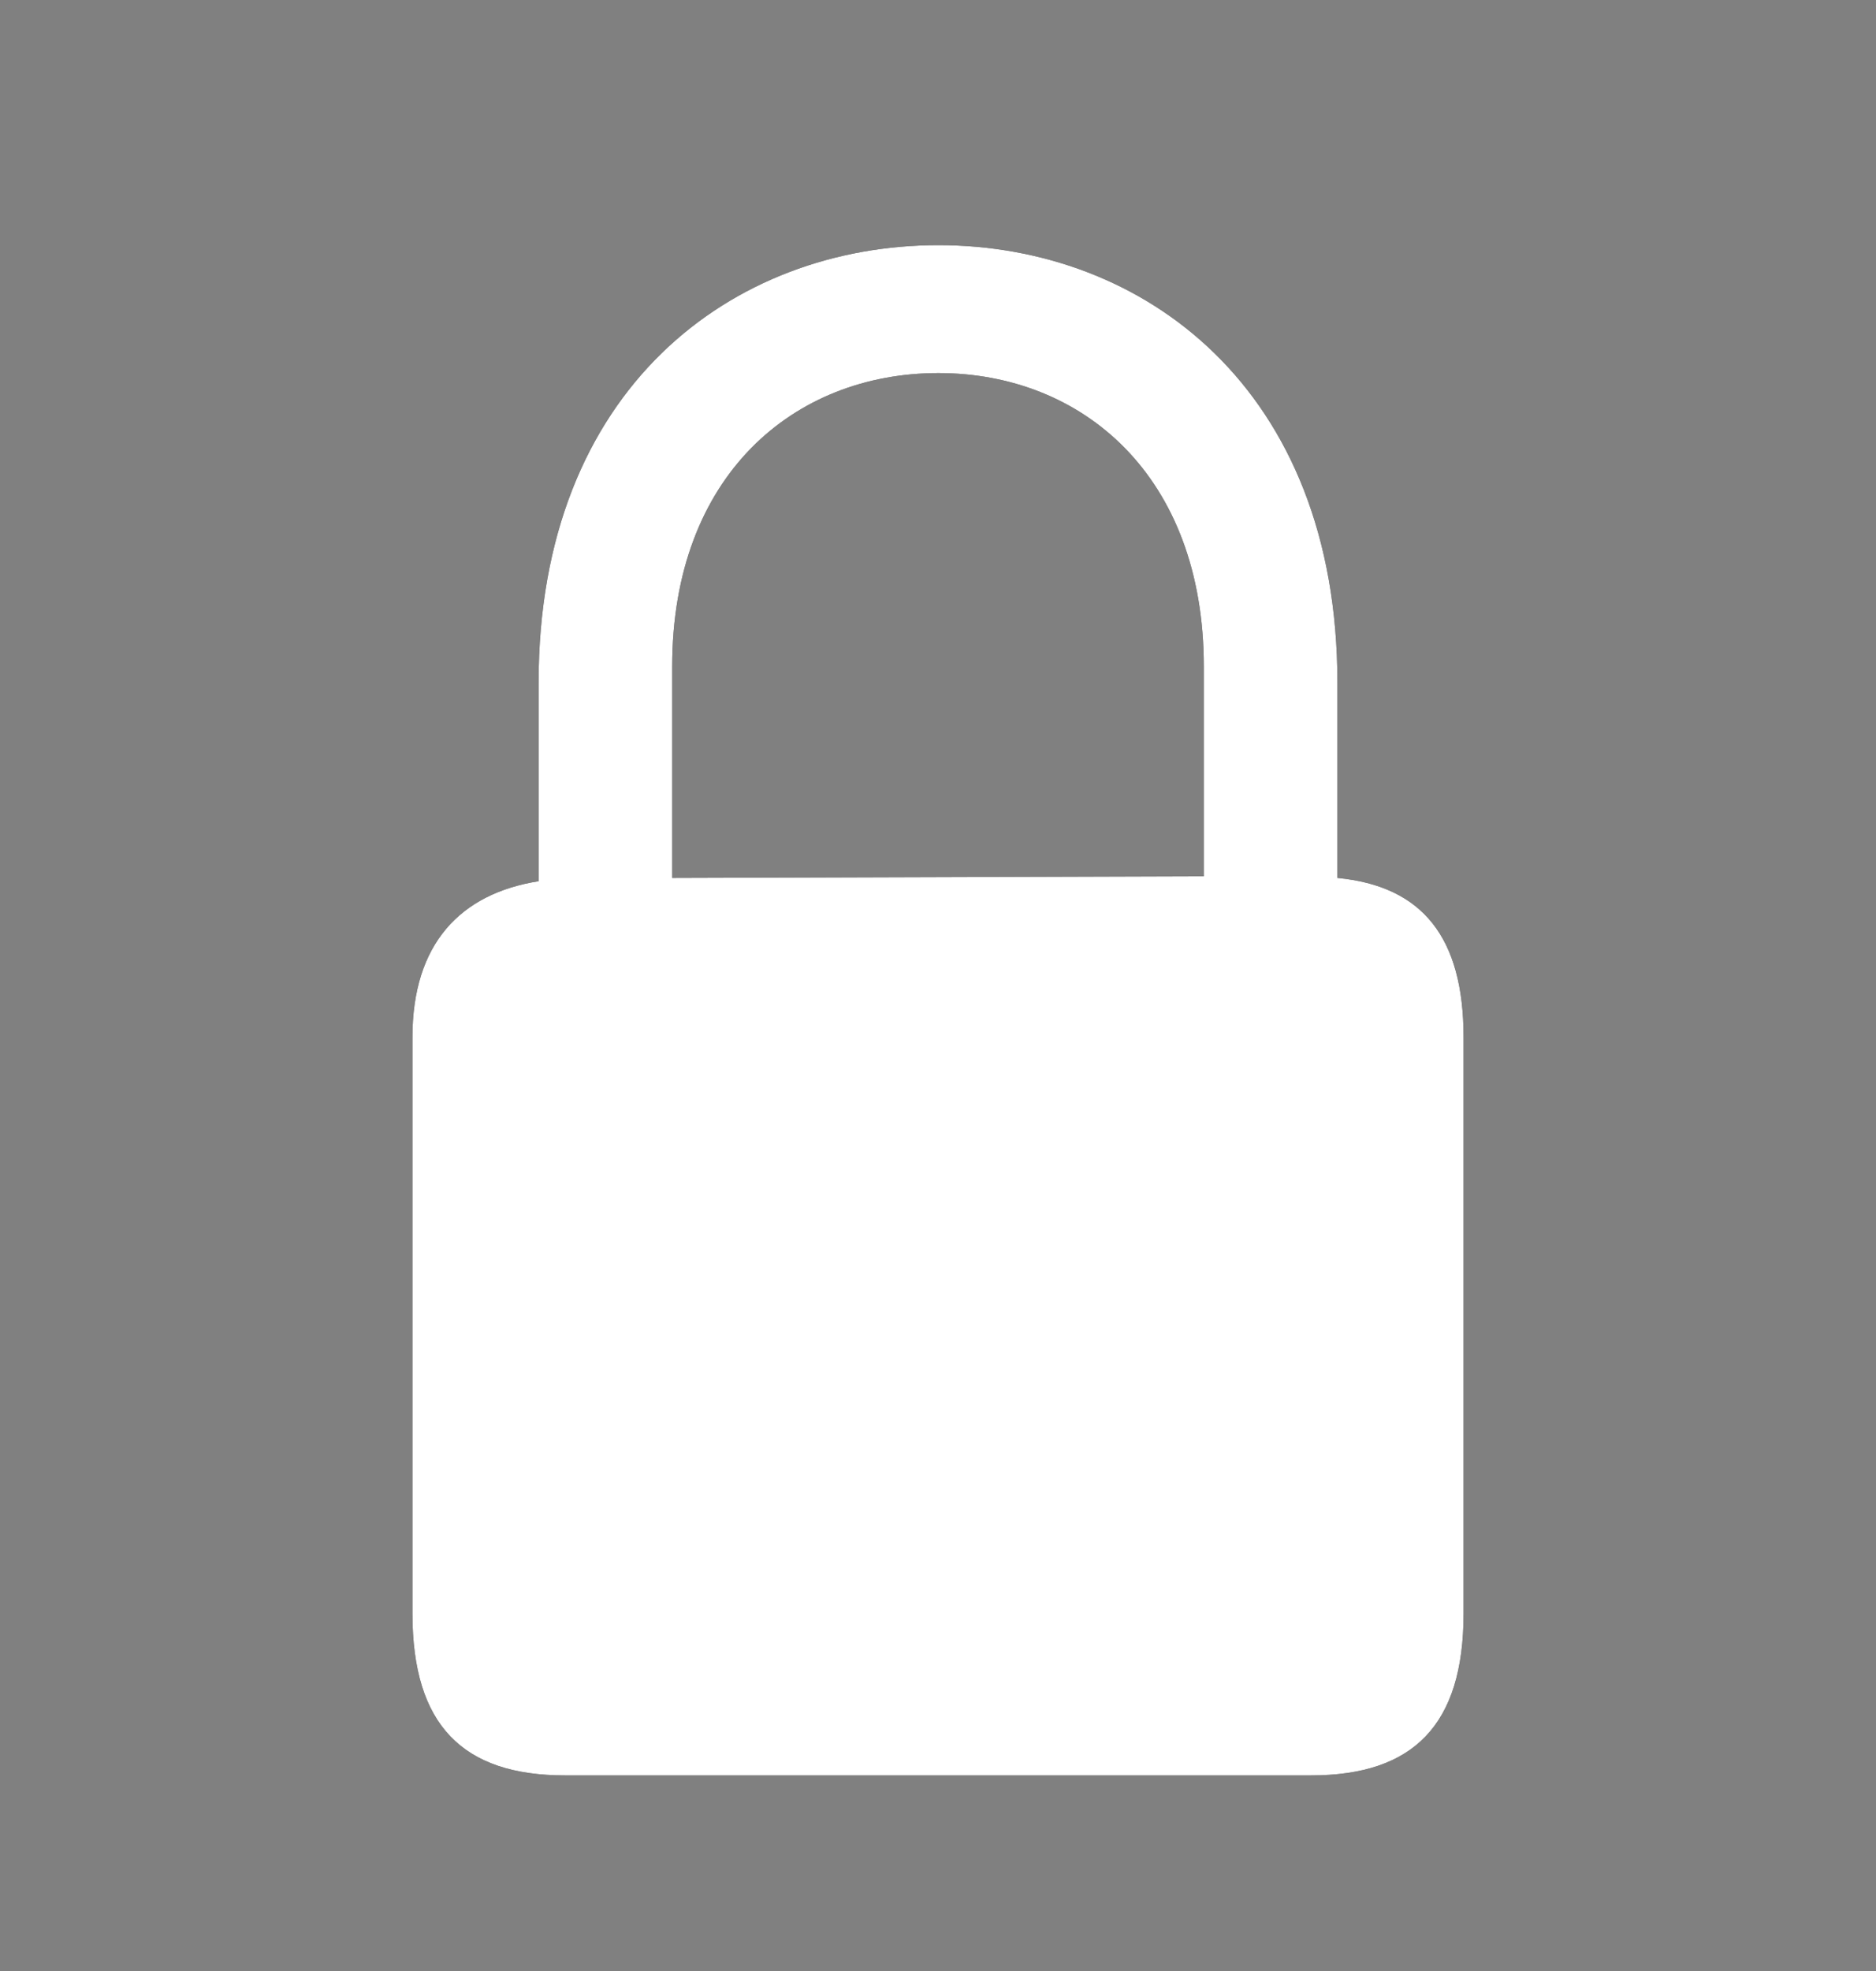 <?xml version="1.0" encoding="UTF-8"?>
<svg width="20px" height="21px" viewBox="0 0 20 21" version="1.1" xmlns="http://www.w3.org/2000/svg" xmlns:xlink="http://www.w3.org/1999/xlink">
    <rect x="0" y="0" width="20" height="21" fill="#808080" stroke="none"/>
    <title>lock</title>
    <defs>
        <path d="M13.977,18.916 C15.067,18.916 15.603,18.38 15.603,17.193 L15.603,11.05 C15.603,9.986 15.164,9.441 14.258,9.354 L14.258,7.271 C14.258,4.133 12.184,2.612 10.004,2.612 C7.816,2.612 5.742,4.133 5.742,7.271 L5.742,9.389 C4.907,9.521 4.397,10.057 4.397,11.05 L4.397,17.193 C4.397,18.38 4.933,18.916 6.023,18.916 L13.977,18.916 Z M7.166,9.354 L7.166,7.104 C7.166,5.064 8.466,3.975 10.004,3.975 C11.534,3.975 12.834,5.064 12.834,7.104 L12.834,9.336 L7.166,9.354 Z" id="path-1"></path>
    </defs>
    <g id="Page-1" stroke="none" stroke-width="1" fill="none" fill-rule="evenodd">
        <g id="lock" fill-rule="nonzero">
            <g id="􀎡">
                <use fill="#000000" xlink:href="#path-1"></use>
                <use fill="#FFFFFF" xlink:href="#path-1"></use>
            </g>
        </g>
    </g>
</svg>